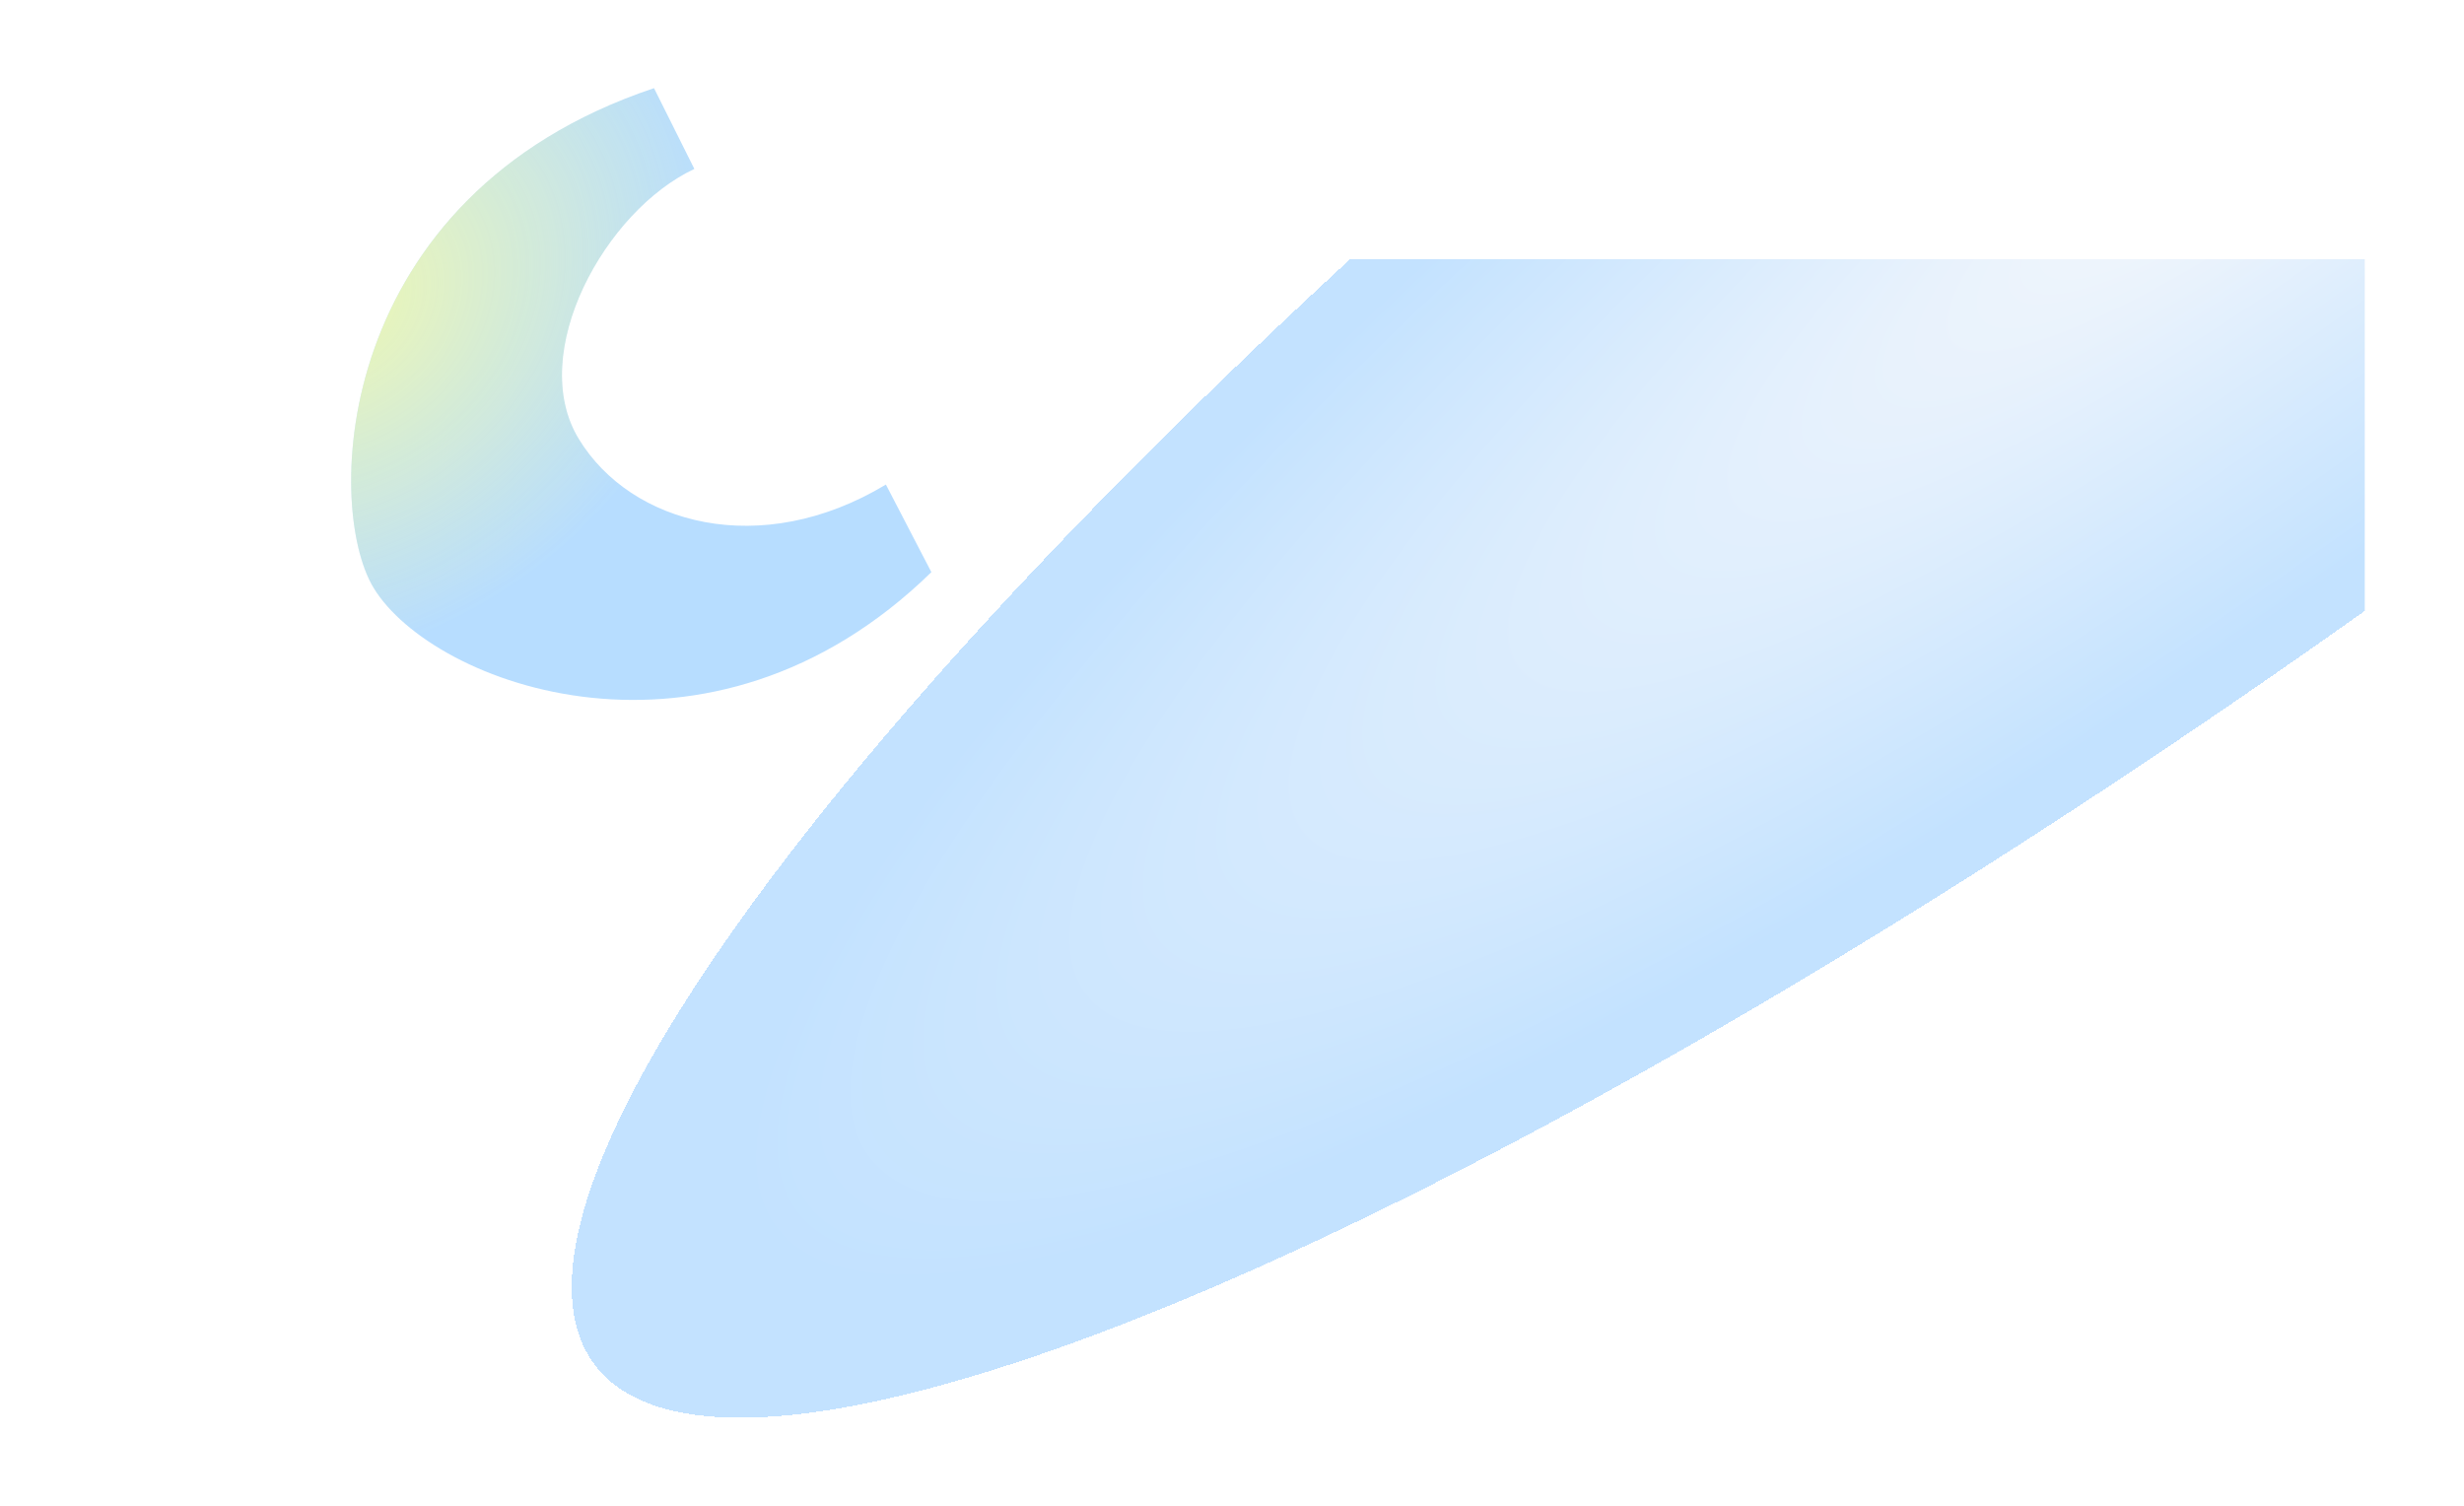 <svg width="1440" height="880" viewBox="0 0 1440 880" fill="none" xmlns="http://www.w3.org/2000/svg">
<g clip-path="url(#clip0_2_2)">
<g filter="url(#filter0_f_2_2)">
<path d="M-988 151.5H1382V1361.5H-988V151.5Z" fill="url(#paint0_radial_2_2)" fill-opacity="0.25"/>
</g>
<g filter="url(#filter1_f_2_2)">
<path fill-rule="evenodd" clip-rule="evenodd" d="M338.181 256.42C368.622 306.577 444.704 327.201 517.732 283.182L544.311 334.376C414.657 460.909 252.902 400.49 218.351 343.566C189.373 295.822 194.246 114.571 382.209 51.521L405.782 98.731C353.703 123.057 307.719 206.23 338.181 256.42Z" fill="#108CFF" fill-opacity="0.3"/>
<path fill-rule="evenodd" clip-rule="evenodd" d="M338.181 256.42C368.622 306.577 444.704 327.201 517.732 283.182L544.311 334.376C414.657 460.909 252.902 400.49 218.351 343.566C189.373 295.822 194.246 114.571 382.209 51.521L405.782 98.731C353.703 123.057 307.719 206.23 338.181 256.42Z" fill="url(#paint1_radial_2_2)" fill-opacity="0.8"/>
</g>
</g>
<defs>
<filter id="filter0_f_2_2" x="-1288" y="-148.5" width="2970" height="1810" filterUnits="userSpaceOnUse" color-interpolation-filters="sRGB">
<feFlood flood-opacity="0" result="BackgroundImageFix"/>
<feBlend mode="normal" in="SourceGraphic" in2="BackgroundImageFix" result="shape"/>
<feGaussianBlur stdDeviation="150" result="effect1_foregroundBlur_2_2"/>
</filter>
<filter id="filter1_f_2_2" x="-44.563" y="-198.261" width="838.656" height="857.092" filterUnits="userSpaceOnUse" color-interpolation-filters="sRGB">
<feFlood flood-opacity="0" result="BackgroundImageFix"/>
<feBlend mode="normal" in="SourceGraphic" in2="BackgroundImageFix" result="shape"/>
<feGaussianBlur stdDeviation="124.891" result="effect1_foregroundBlur_2_2"/>
</filter>
<radialGradient id="paint0_radial_2_2" cx="0" cy="0" r="1" gradientUnits="userSpaceOnUse" gradientTransform="translate(1362.96 30.076) rotate(142.9) scale(1280.59 273.986)">
<stop stop-color="#D9E2F2"/>
<stop offset="0.903" stop-color="#108CFF"/>
<stop offset="1" stop-color="#108CFF"/>
<stop offset="1" stop-color="#1C1C1C" stop-opacity="0"/>
</radialGradient>
<radialGradient id="paint1_radial_2_2" cx="0" cy="0" r="1" gradientUnits="userSpaceOnUse" gradientTransform="translate(194.44 177.023) rotate(-36.759) scale(241.945 196.196)">
<stop stop-color="#FDFF9F"/>
<stop offset="1" stop-color="#FDFF9F" stop-opacity="0"/>
</radialGradient>
<clipPath id="clip0_2_2">
<rect width="1440" height="880" fill="white"/>
</clipPath>
</defs>
</svg>
